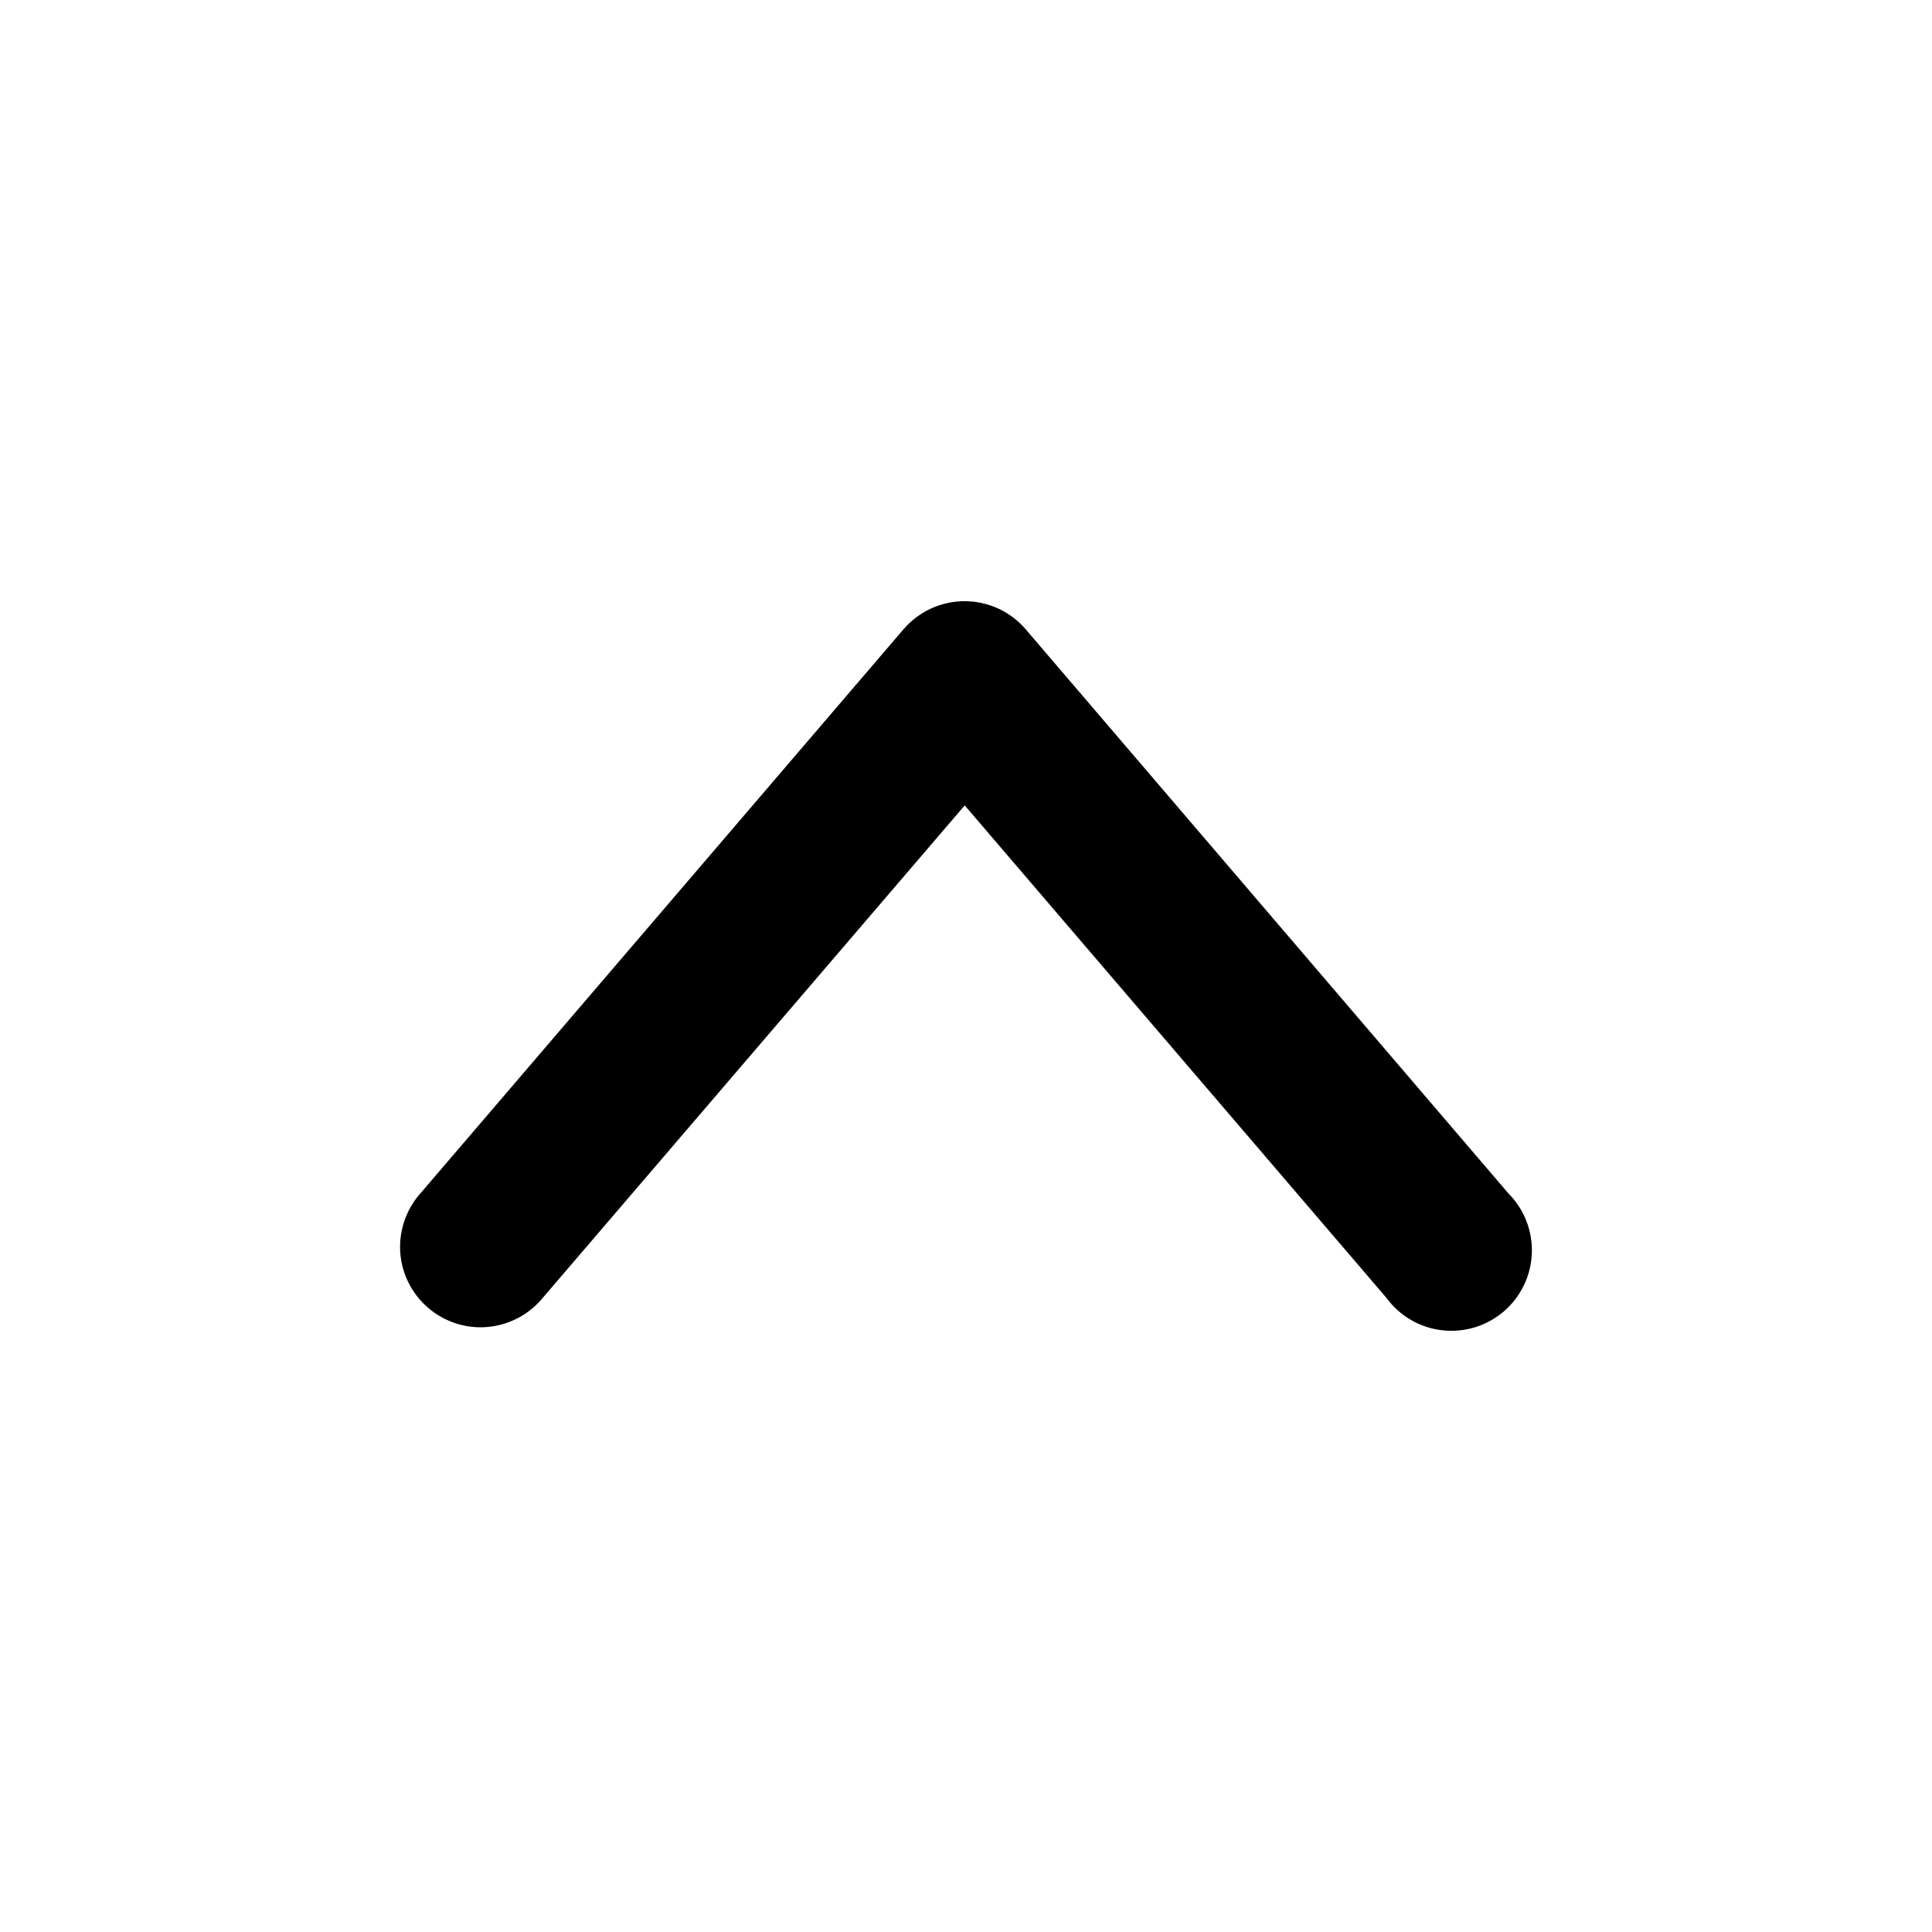 <svg width="24" height="24" viewBox="0 0 24 24" fill="none" xmlns="http://www.w3.org/2000/svg">
<path d="M4.97 15.466C4.965 15.674 5.026 15.878 5.142 16.049C5.259 16.221 5.427 16.353 5.622 16.425C5.816 16.498 6.029 16.508 6.23 16.453C6.43 16.399 6.609 16.284 6.741 16.124L11.984 10.005L17.224 16.124C17.305 16.235 17.409 16.328 17.528 16.397C17.647 16.466 17.779 16.51 17.916 16.525C18.053 16.541 18.191 16.528 18.323 16.488C18.455 16.447 18.576 16.38 18.681 16.291C18.785 16.201 18.87 16.091 18.93 15.967C18.99 15.843 19.024 15.708 19.029 15.57C19.034 15.433 19.011 15.295 18.961 15.167C18.911 15.039 18.835 14.922 18.738 14.825L12.743 7.819C12.649 7.709 12.533 7.621 12.402 7.56C12.27 7.5 12.127 7.468 11.983 7.468C11.838 7.468 11.695 7.5 11.564 7.56C11.432 7.621 11.316 7.709 11.222 7.819L5.222 14.825C5.065 15.002 4.976 15.229 4.97 15.466Z" fill="black"/>
</svg>
